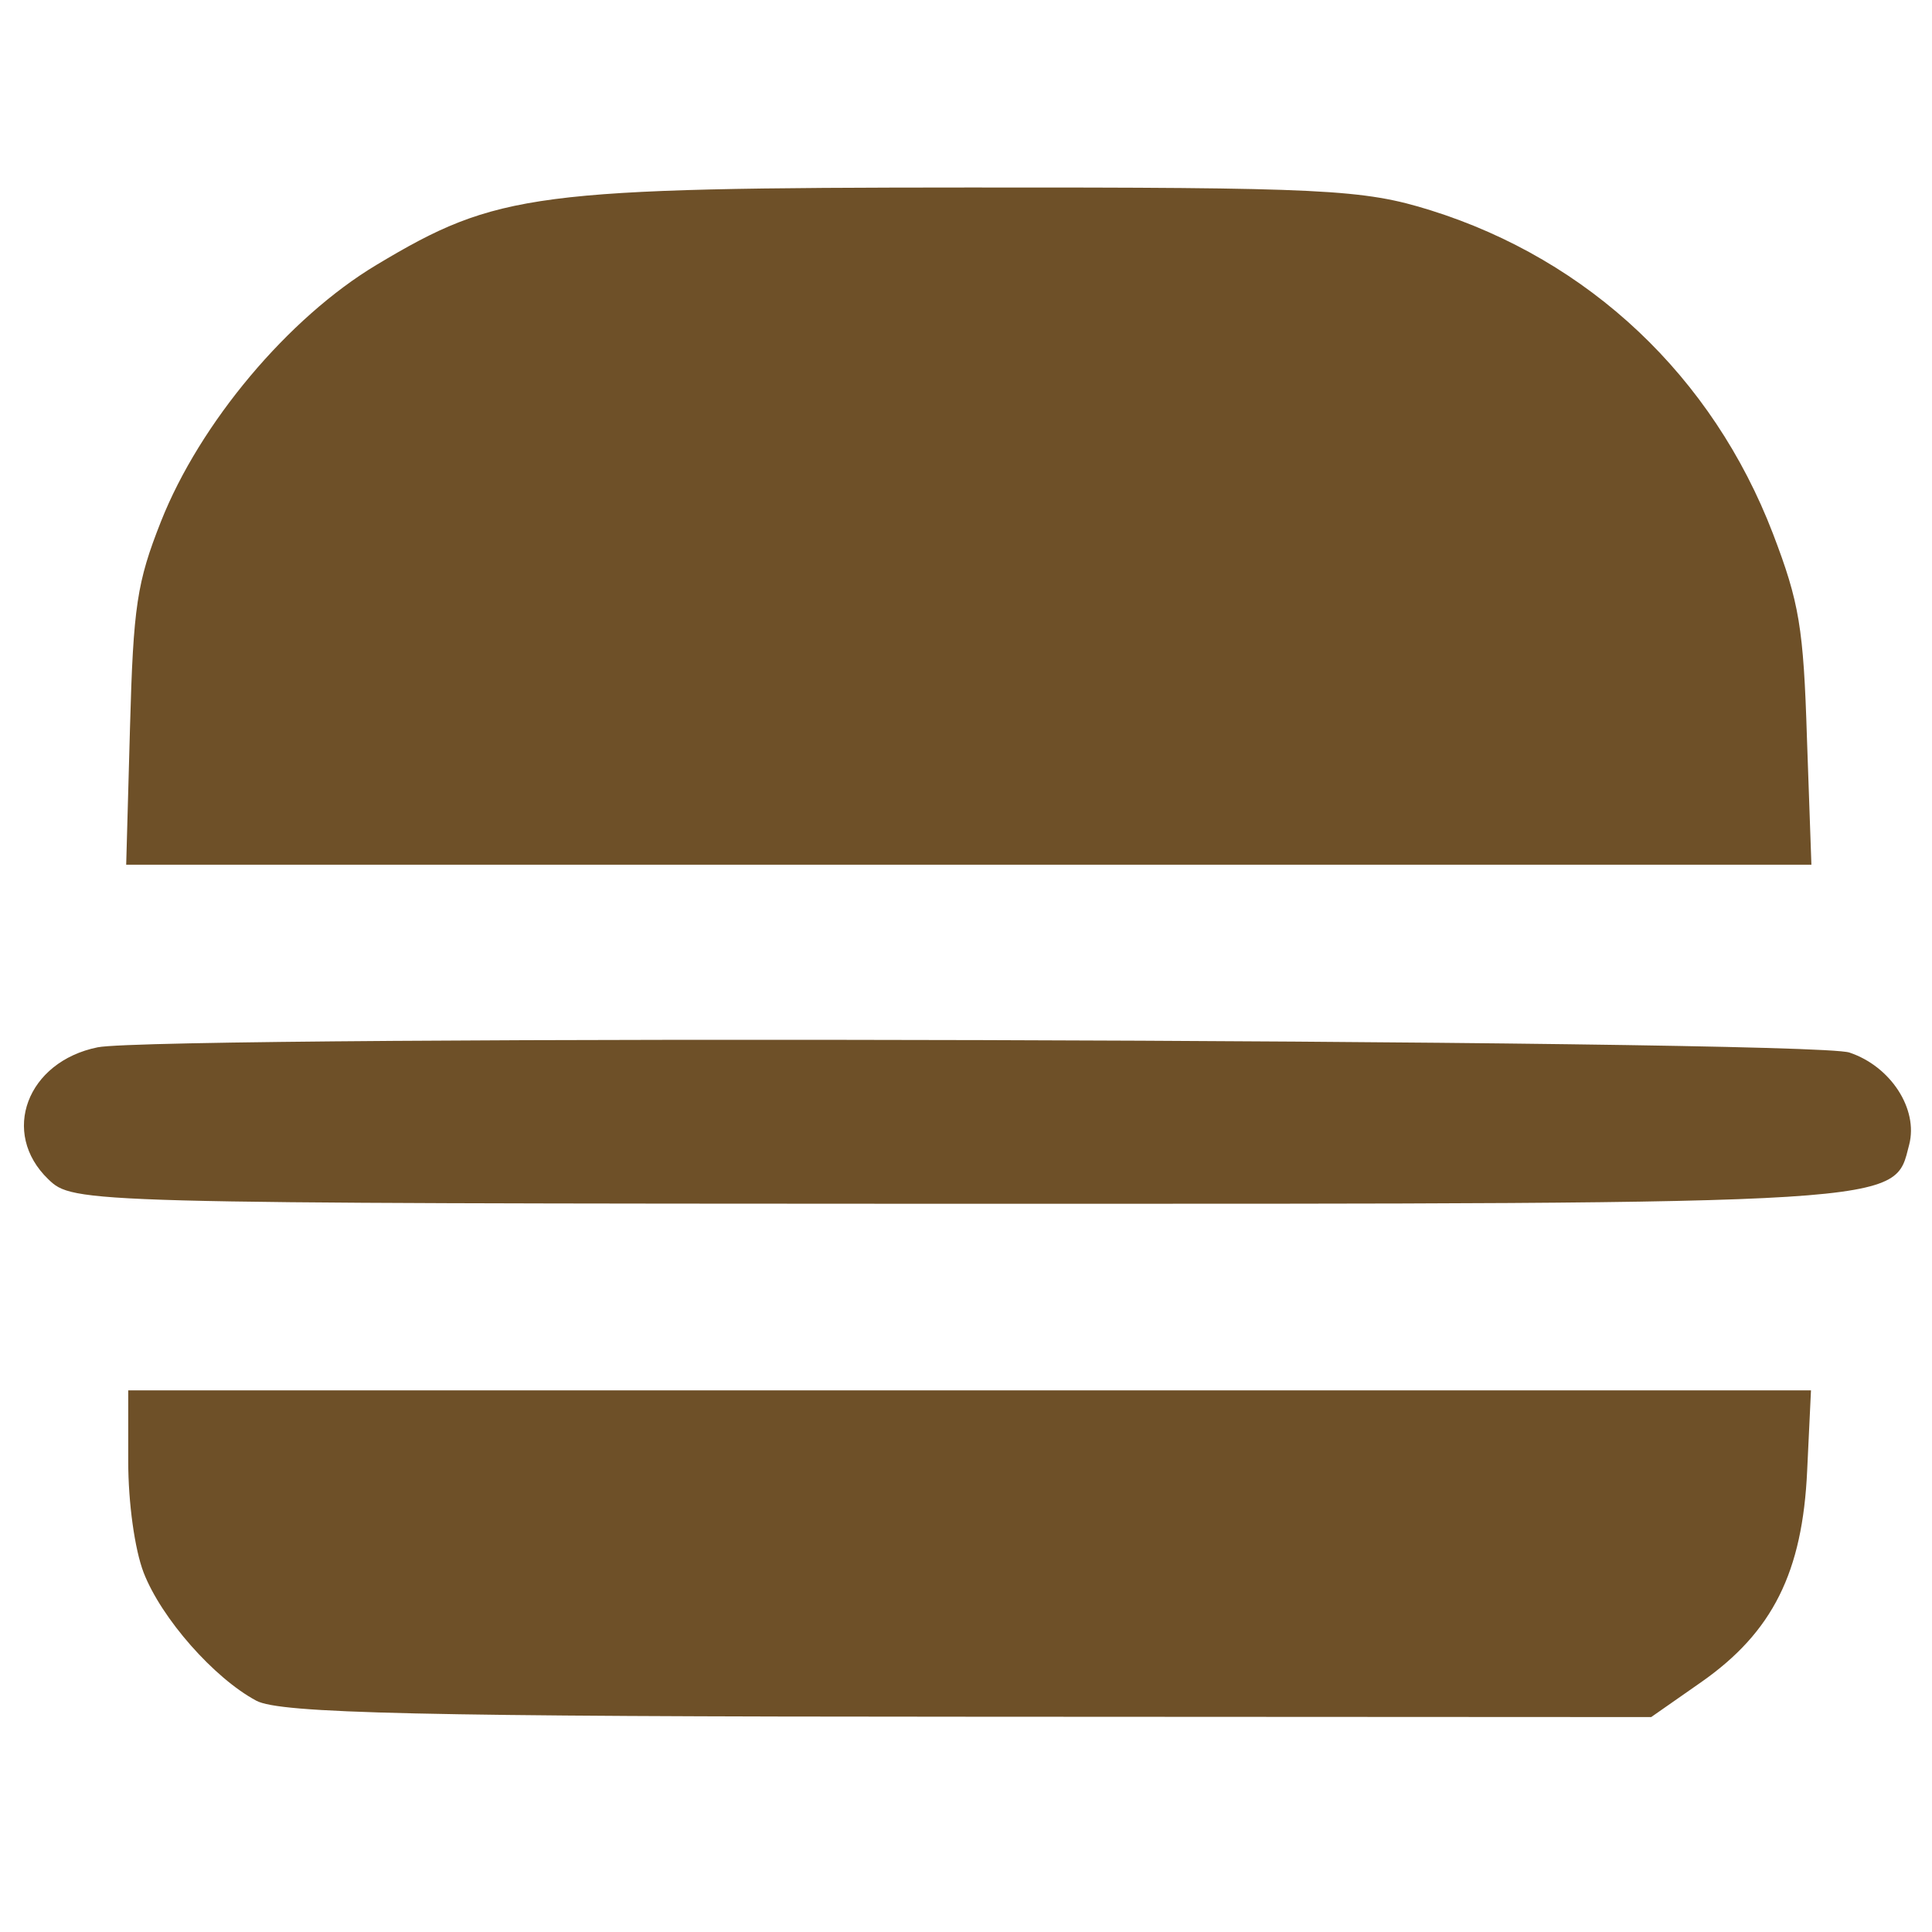 <?xml version="1.0" encoding="UTF-8" standalone="no"?>
<!-- Created with Inkscape (http://www.inkscape.org/) -->

<svg
   xmlns:dc="http://purl.org/dc/elements/1.1/"
   xmlns:cc="http://creativecommons.org/ns#"
   xmlns:rdf="http://www.w3.org/1999/02/22-rdf-syntax-ns#"
   xmlns:svg="http://www.w3.org/2000/svg"
   xmlns="http://www.w3.org/2000/svg"
   xmlns:sodipodi="http://sodipodi.sourceforge.net/DTD/sodipodi-0.dtd"
   xmlns:inkscape="http://www.inkscape.org/namespaces/inkscape"
   width="1000"
   height="1000"
   id="svg3350"
   version="1.1"
   inkscape:version="0.91 r13725"
   viewBox="0 0 1000 1000"
   sodipodi:docname="catering_fastfood.svg">
  <defs
     id="defs3352" />
  <sodipodi:namedview
     id="base"
     pagecolor="#ffffff"
     bordercolor="#666666"
     borderopacity="1.0"
     inkscape:pageopacity="0.0"
     inkscape:pageshadow="2"
     inkscape:zoom="0.5"
     inkscape:cx="6.3954416"
     inkscape:cy="336"
     inkscape:current-layer="layer1"
     showgrid="true"
     inkscape:grid-bbox="true"
     inkscape:document-units="px"
     inkscape:window-width="1920"
     inkscape:window-height="1018"
     inkscape:window-x="-8"
     inkscape:window-y="-8"
     inkscape:window-maximized="1" />
  <g
     id="layer1"
     inkscape:label="Layer 1"
     inkscape:groupmode="layer"
     transform="translate(0,968)">
    <path
       id="path11952"
       style="fill:#6e5028;fill-opacity:1"
       d="m 67.288,-591.462 c 1.718,-62.898 3.582,-75.102 16.008,-106.574 20.137,-50.962 65.931,-105.501 111.578,-132.86 62.568,-37.507 81.463,-39.965 306.848,-40.055 183.649,-0.089 203.859,0.894 238.761,11.802 82.085,25.705 145.969,86.01 177.18,167.326 13.669,35.763 15.825,48.548 17.616,106.038 l 2.302,65.357 -436.188,0 -436.078,0 1.974,-71.034 z m -42.285,233.846 c -24.925,-23.961 -11.11,-60.887 25.583,-68.307 33.038,-6.527 886.593,-4.292 906.694,2.727 21.38,7.153 35.67,29.236 30.919,47.654 -8.113,31.159 3.545,30.622 -490.936,30.622 -457.13,-0.179 -459.286,-0.268 -472.26,-12.696 z M 132.707,-87.694 c -21.928,-11.712 -49.156,-42.603 -58.366,-66.341 -4.605,-11.981 -7.967,-36.076 -7.967,-57.444 l 0,-36.881 435.494,0 435.494,0 -1.974,41.485 c -2.376,52.661 -17.871,83.641 -54.747,109.48 l -25.985,18.15 -353.336,-0.179 c -284.299,-0.045 -356.37,-1.743 -368.613,-8.27 l 0,0 z"
       inkscape:connector-curvature="0" />
  </g>
</svg>
